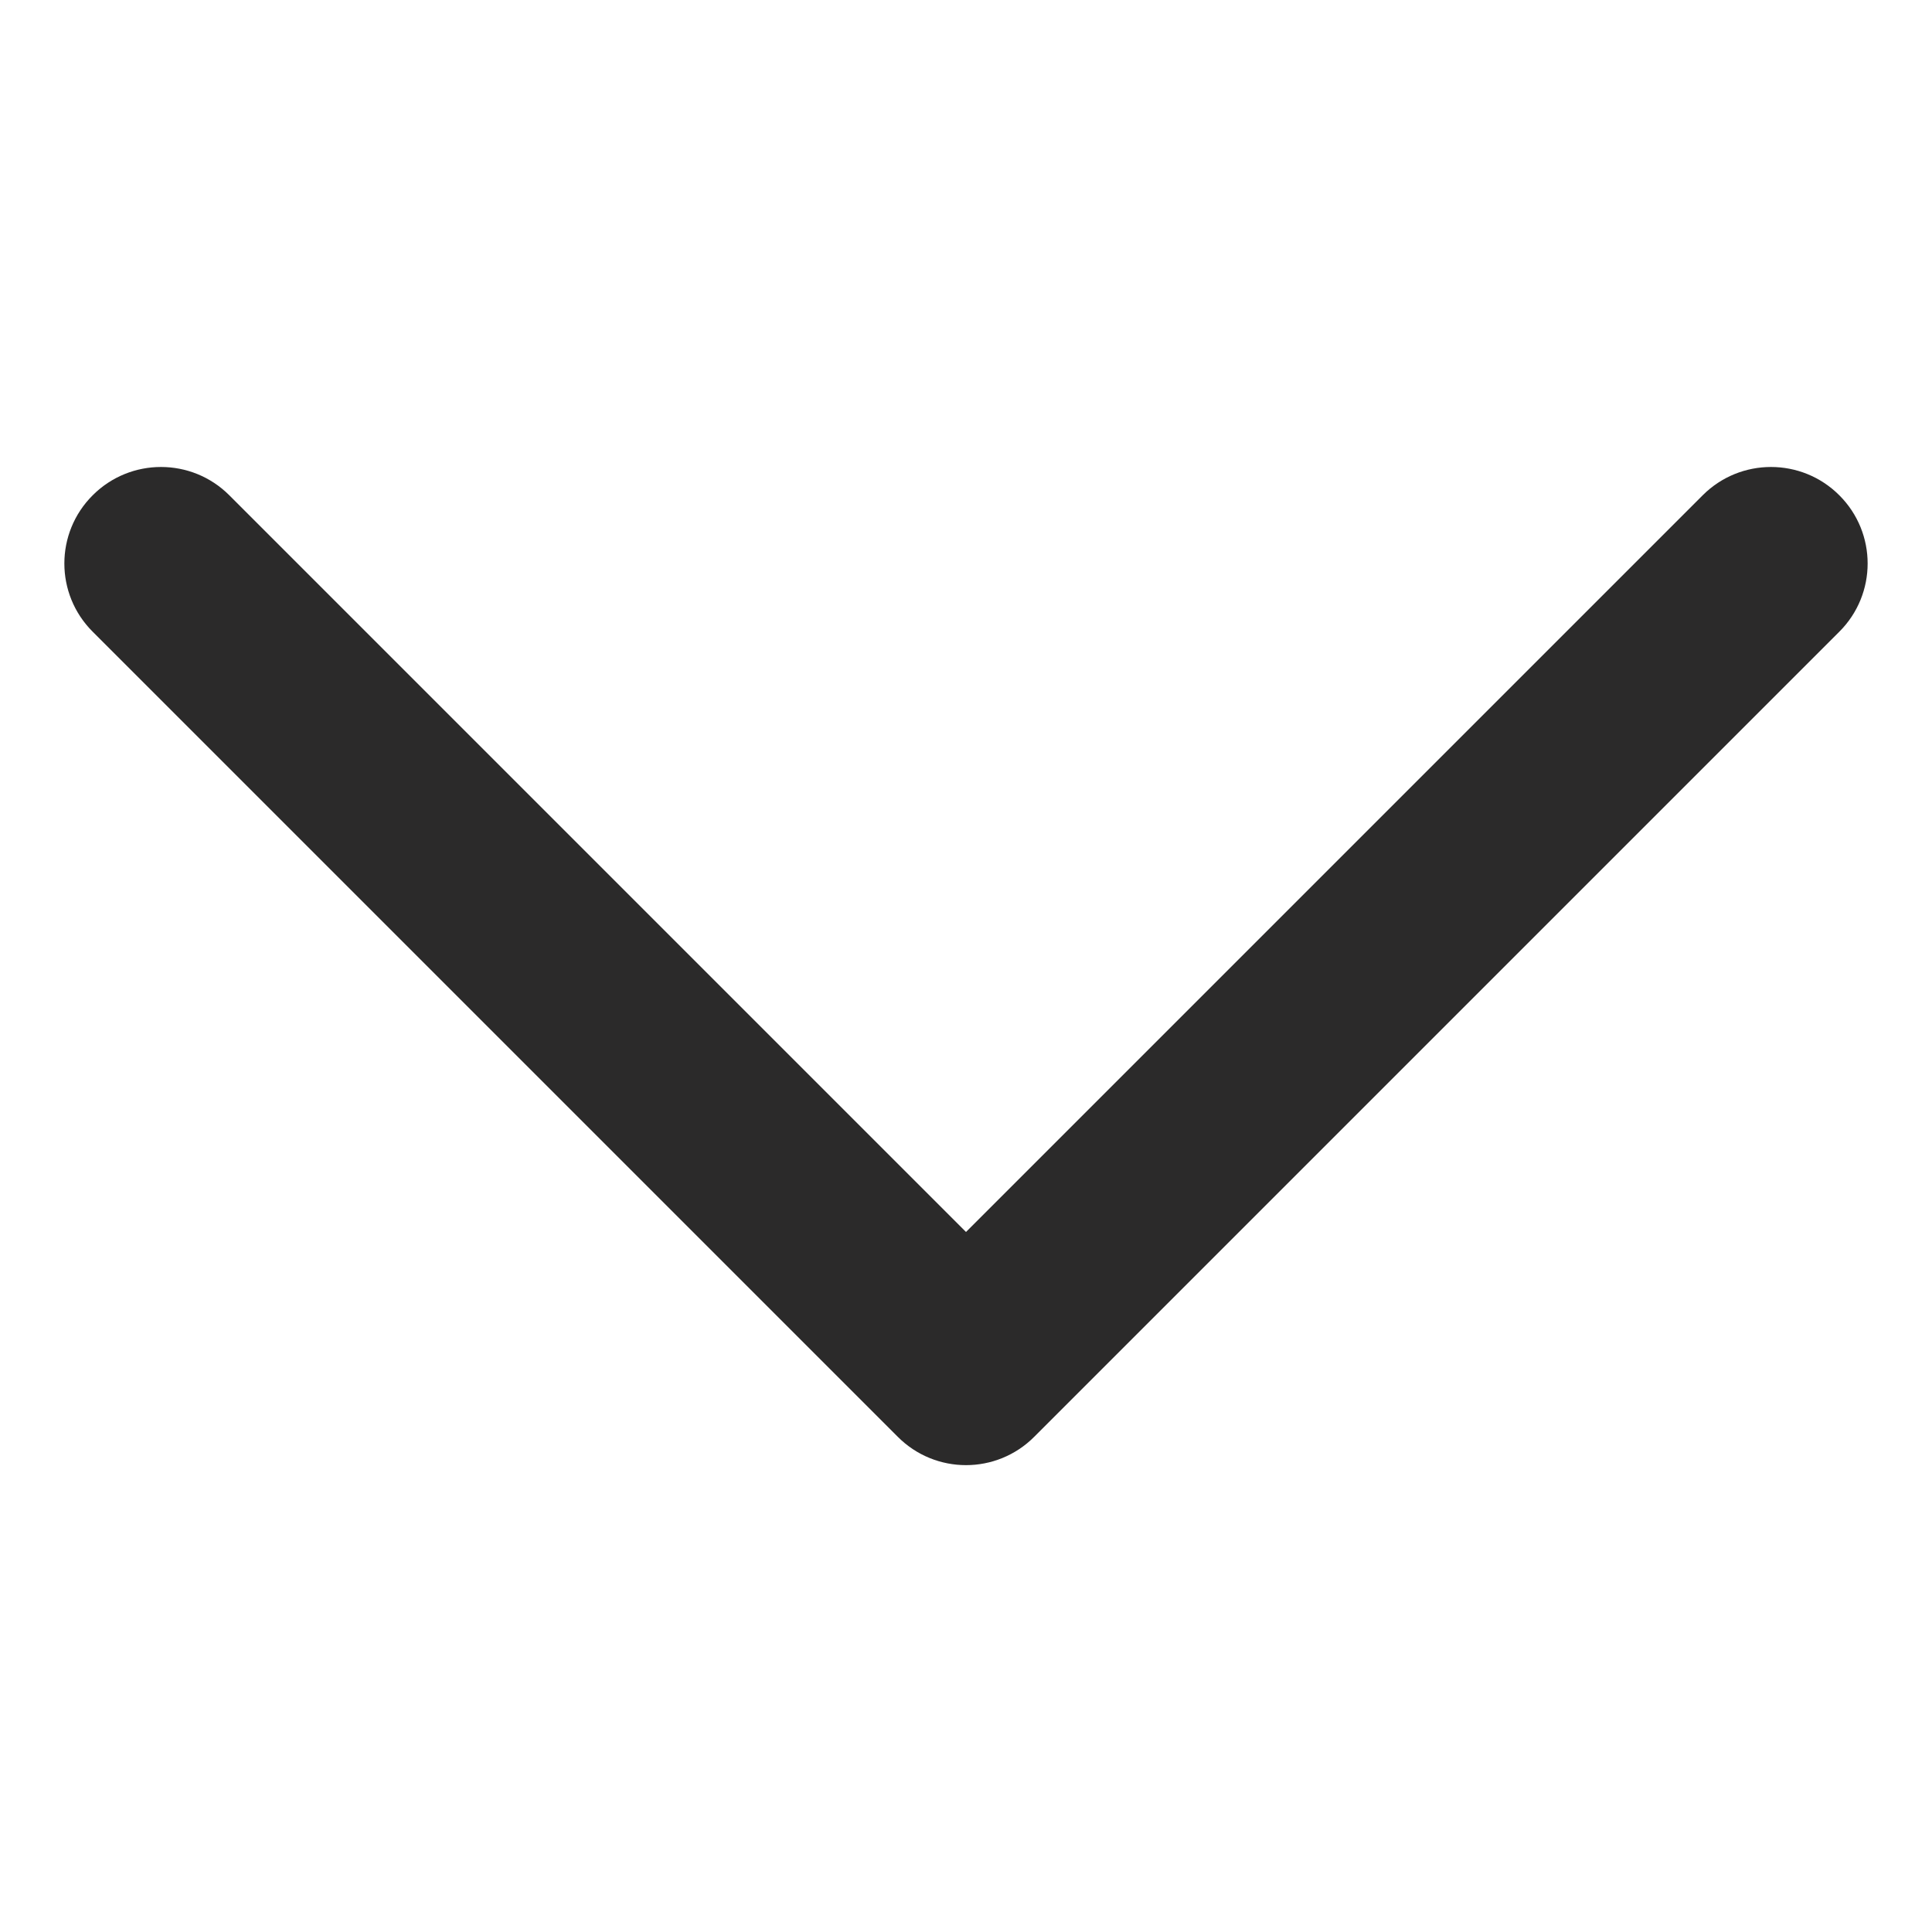 <svg width="12" height="12" viewBox="0 0 12 12" fill="none" xmlns="http://www.w3.org/2000/svg">
<g clip-path="url(#clip0)">
<path d="M11.424 3.924C11.659 3.69 11.659 3.31 11.424 3.076C11.19 2.842 10.81 2.842 10.576 3.076L11.424 3.924ZM6 8.5L5.576 8.924C5.81 9.159 6.19 9.159 6.424 8.924L6 8.5ZM1.424 3.076C1.19 2.842 0.81 2.842 0.576 3.076C0.341 3.31 0.341 3.69 0.576 3.924L1.424 3.076ZM10.576 3.076L5.576 8.076L6.424 8.924L11.424 3.924L10.576 3.076ZM6.424 8.076L1.424 3.076L0.576 3.924L5.576 8.924L6.424 8.076Z" fill="#2B2A2A"/>
</g>
<defs>
<clipPath id="clip0">
<rect width="12" height="12" fill="white" transform="translate(12) rotate(90)"/>
</clipPath>
</defs>
</svg>
